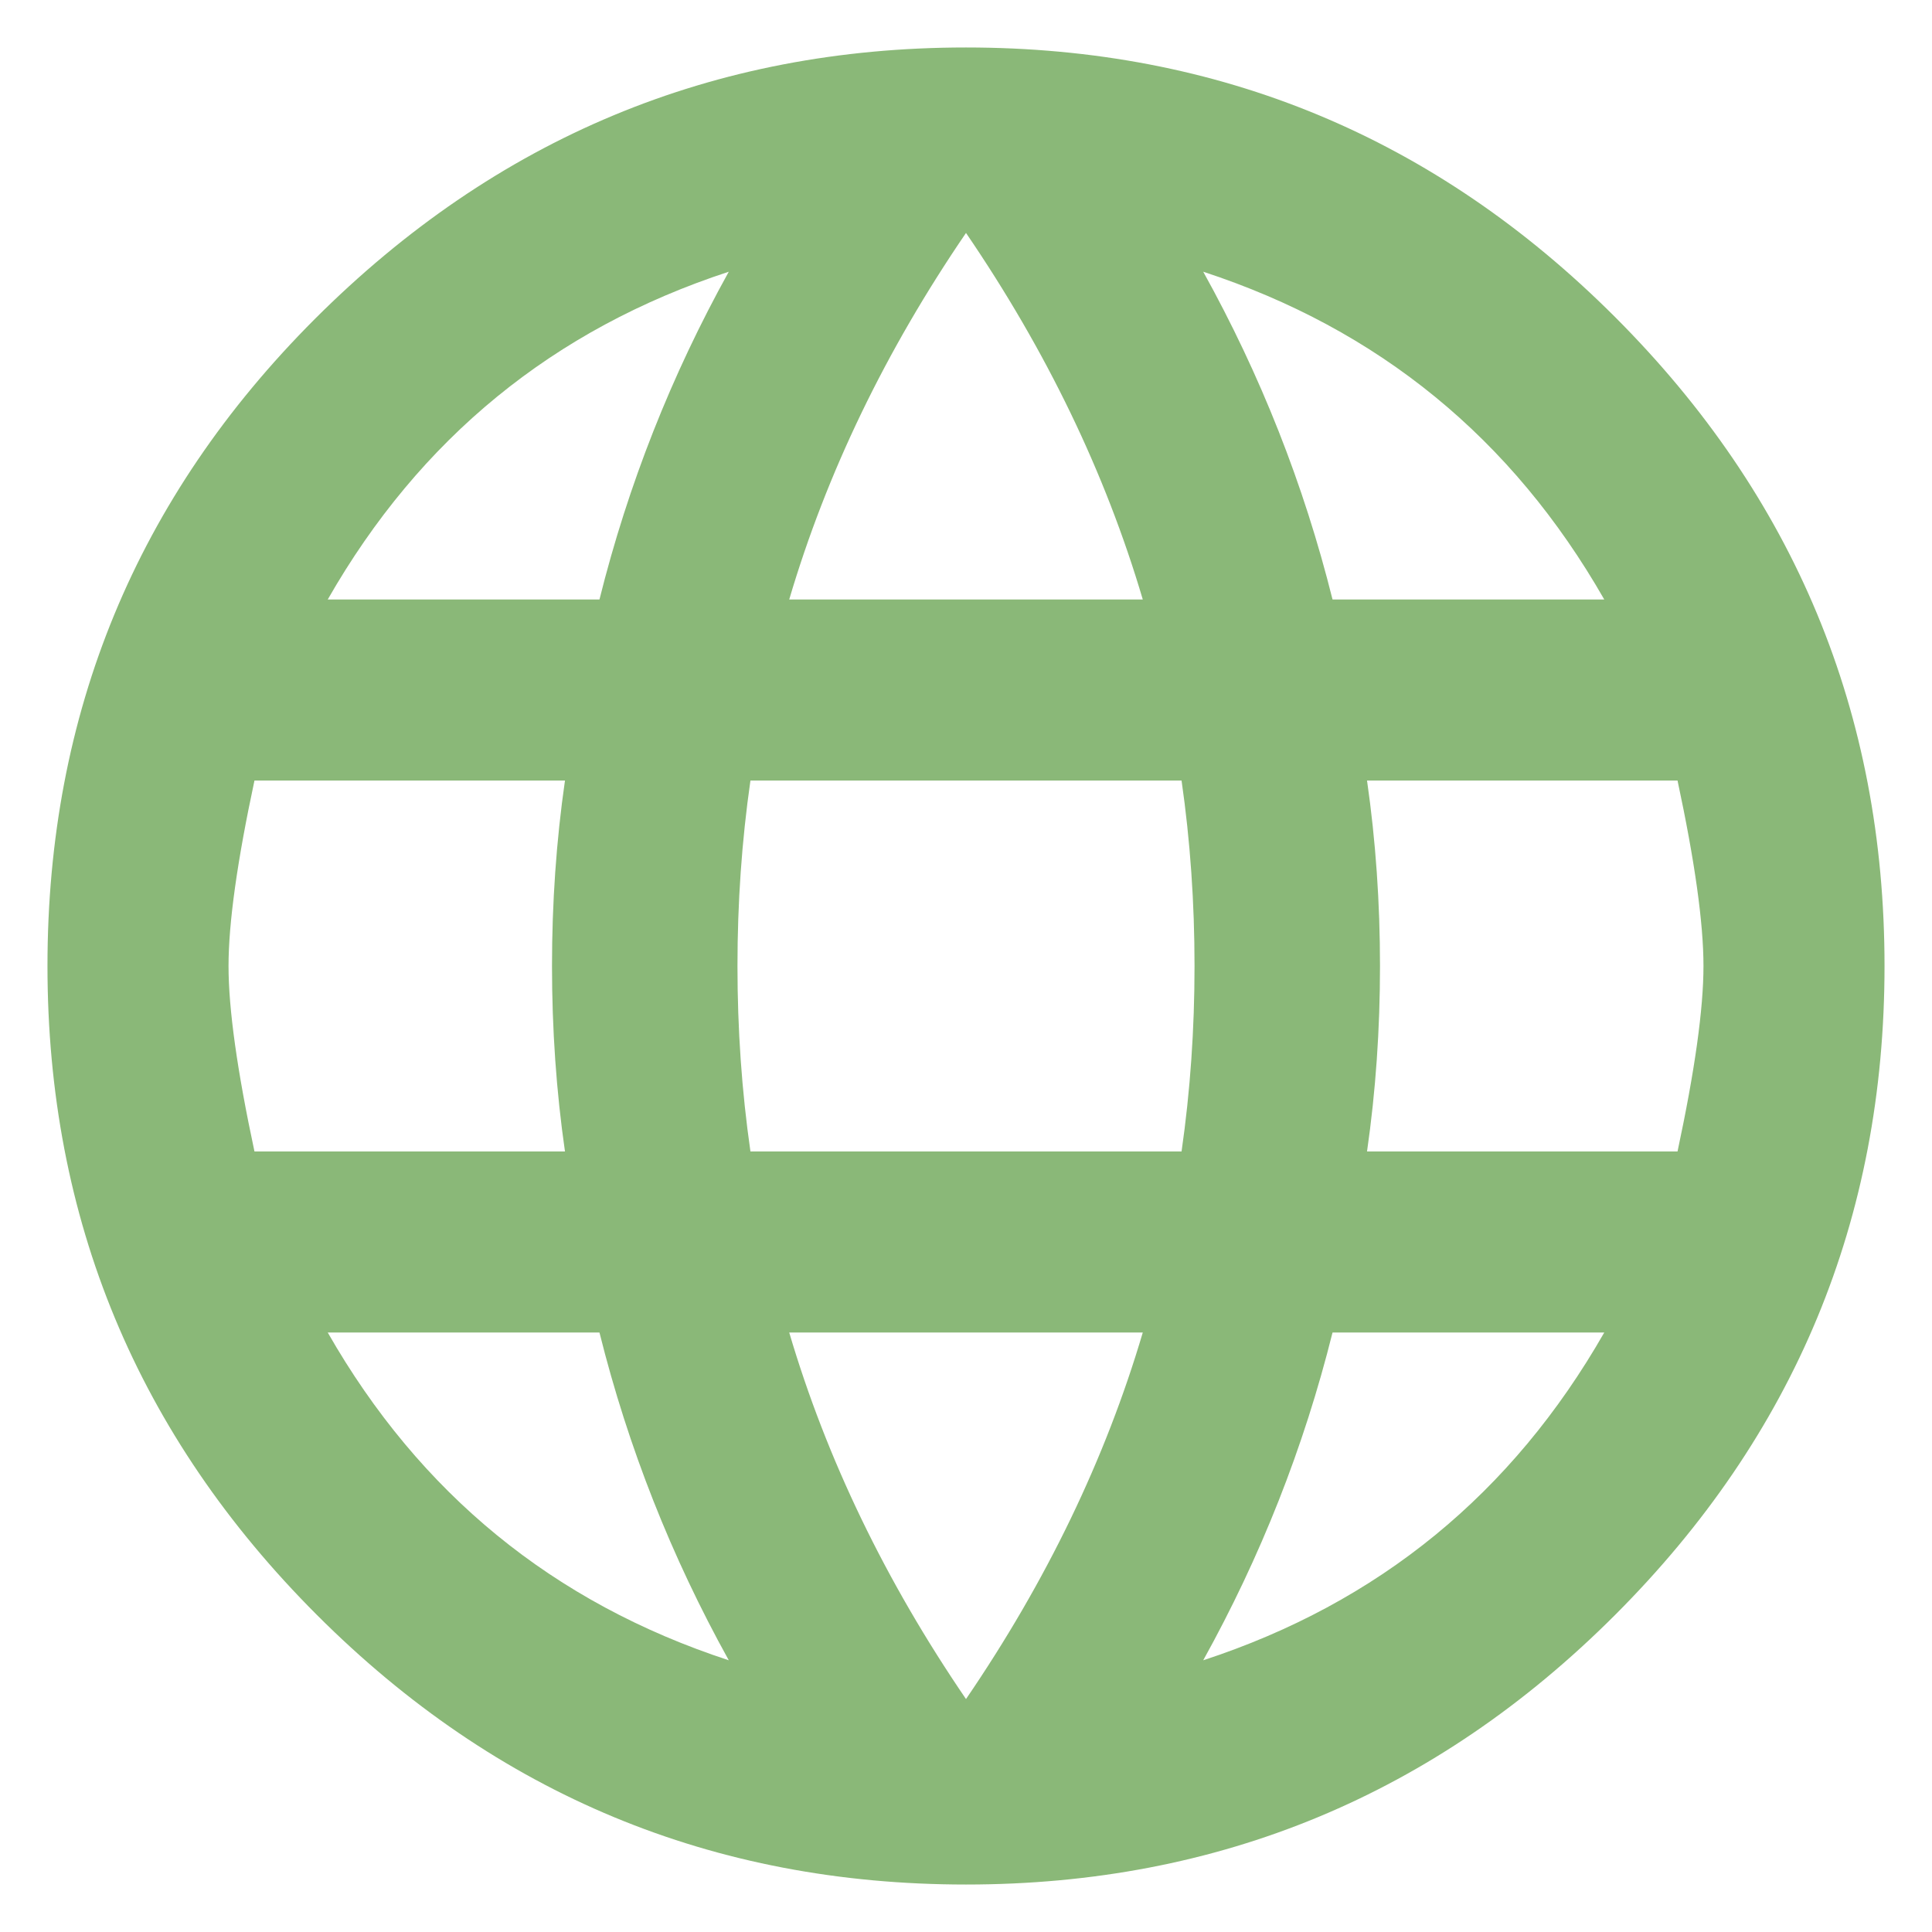 <?xml version="1.0" encoding="UTF-8"?>
<svg width="14px" height="14px" viewBox="0 0 14 14" version="1.1" xmlns="http://www.w3.org/2000/svg" xmlns:xlink="http://www.w3.org/1999/xlink">
    <!-- Generator: Sketch 63.1 (92452) - https://sketch.com -->
    <title>l</title>
    <desc>Created with Sketch.</desc>
    <g id="Home" stroke="none" stroke-width="1" fill="none" fill-rule="evenodd" opacity="0.7">
        <g id="appdb-web" transform="translate(-588, -1548)" fill="#599A3E" fill-rule="nonzero">
            <g id="footer" transform="translate(0, 1530)">
                <g id="Group-6">
                    <g transform="translate(351, 15)">
                        <g id="Stacked-Group" transform="translate(130, 0)">
                            <g id="Padding-Group-6-Copy-2" transform="translate(101, 0)">
                                <path d="M13,16.656 C14.833,16.656 16.401,16.005 17.703,14.703 C19.005,13.401 19.656,11.833 19.656,10 C19.656,8.167 19.005,6.599 17.703,5.297 C16.401,3.995 14.833,3.344 13,3.344 C11.167,3.344 9.594,4 8.281,5.312 C6.99,6.604 6.344,8.167 6.344,10 C6.344,11.833 6.995,13.401 8.297,14.703 C9.599,16.005 11.167,16.656 13,16.656 Z M14.281,7.344 L11.719,7.344 C11.99,6.427 12.417,5.542 13,4.688 C13.583,5.542 14.01,6.427 14.281,7.344 L14.281,7.344 Z M10.344,7.344 L8.375,7.344 C9.042,6.177 10.01,5.385 11.281,4.969 C10.865,5.719 10.552,6.51 10.344,7.344 L10.344,7.344 Z M17.625,7.344 L15.656,7.344 C15.448,6.51 15.135,5.719 14.719,4.969 C15.99,5.385 16.958,6.177 17.625,7.344 L17.625,7.344 Z M18.156,11.344 L15.906,11.344 C15.969,10.906 16,10.458 16,10 C16,9.542 15.969,9.094 15.906,8.656 L15.906,8.656 L18.156,8.656 C18.281,9.24 18.344,9.688 18.344,10 C18.344,10.312 18.281,10.76 18.156,11.344 L18.156,11.344 Z M14.562,11.344 L11.438,11.344 C11.375,10.906 11.344,10.458 11.344,10 C11.344,9.542 11.375,9.094 11.438,8.656 L11.438,8.656 L14.562,8.656 C14.625,9.094 14.656,9.542 14.656,10 C14.656,10.458 14.625,10.906 14.562,11.344 L14.562,11.344 Z M10.094,11.344 L7.844,11.344 C7.719,10.76 7.656,10.312 7.656,10 C7.656,9.688 7.719,9.24 7.844,8.656 L7.844,8.656 L10.094,8.656 C10.031,9.094 10,9.542 10,10 C10,10.458 10.031,10.906 10.094,11.344 L10.094,11.344 Z M14.719,15.031 C15.135,14.281 15.448,13.49 15.656,12.656 L15.656,12.656 L17.625,12.656 C16.958,13.823 15.99,14.615 14.719,15.031 Z M13,15.312 C12.417,14.458 11.99,13.573 11.719,12.656 L11.719,12.656 L14.281,12.656 C14.01,13.573 13.583,14.458 13,15.312 Z M11.281,15.031 C10.01,14.615 9.042,13.823 8.375,12.656 L8.375,12.656 L10.344,12.656 C10.552,13.49 10.865,14.281 11.281,15.031 Z" id="l"></path>
                            </g>
                        </g>
                    </g>
                </g>
            </g>
        </g>
    </g>
</svg>